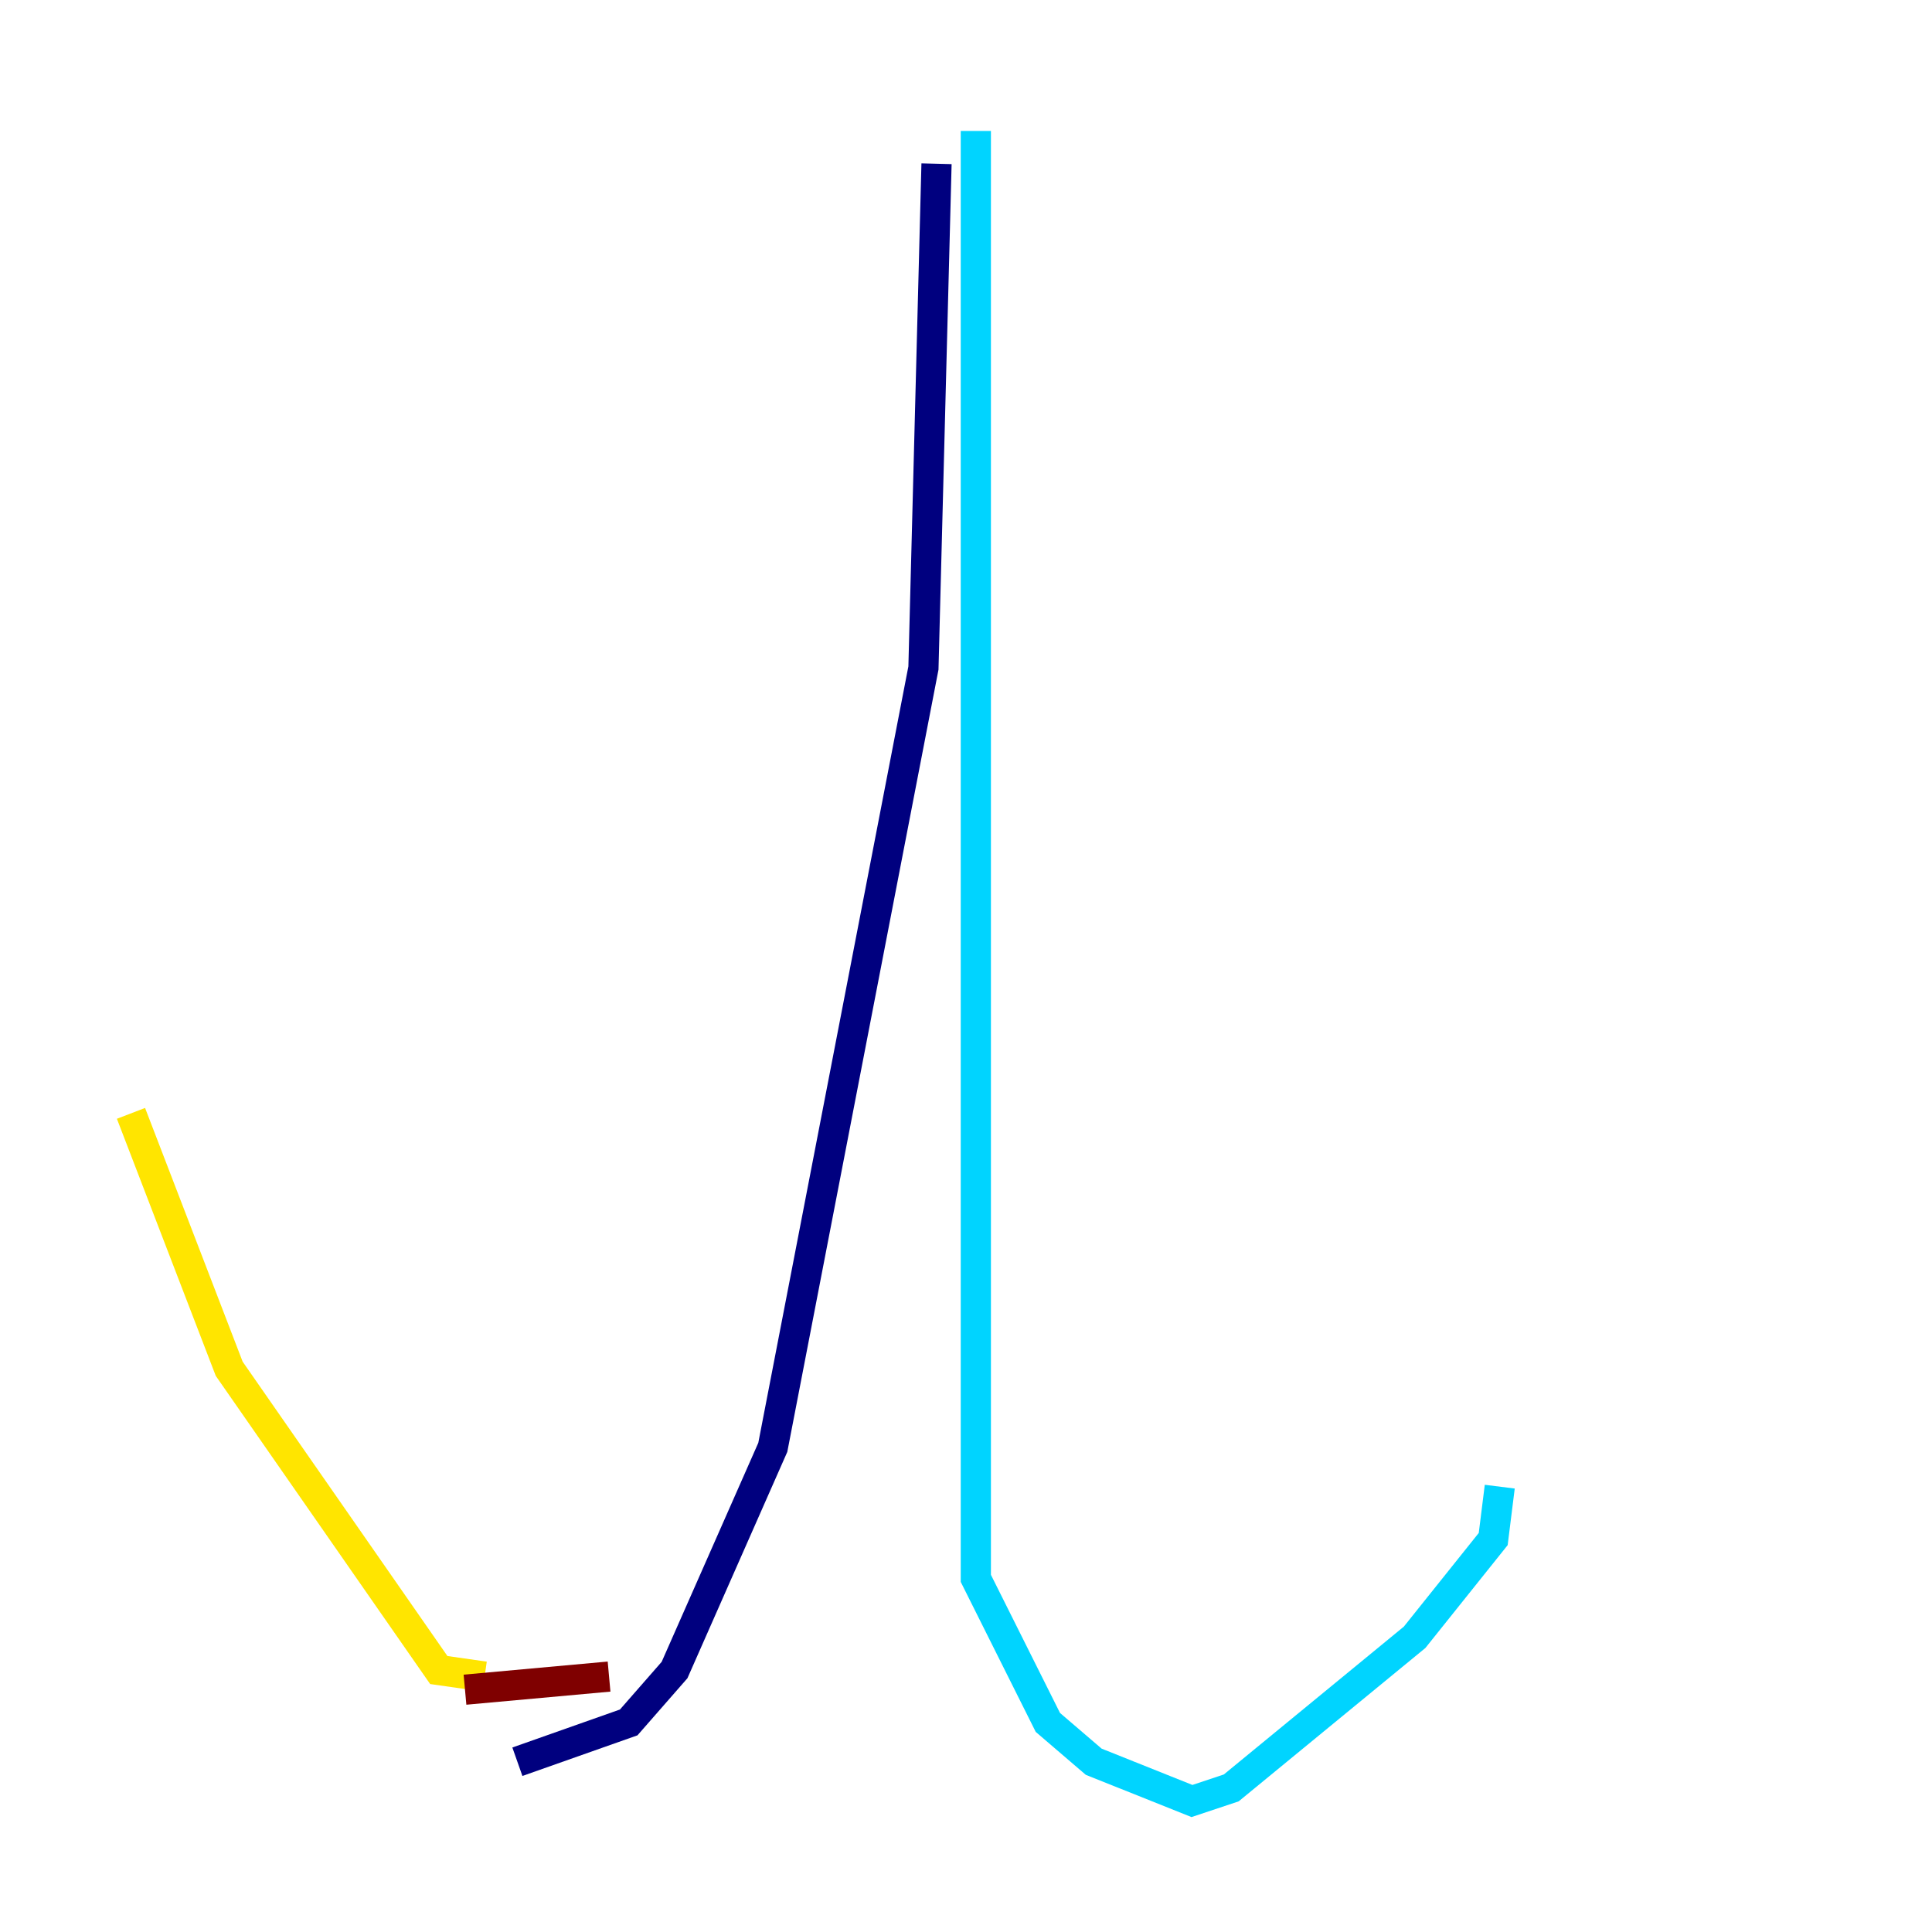 <?xml version="1.0" encoding="utf-8" ?>
<svg baseProfile="tiny" height="128" version="1.2" viewBox="0,0,128,128" width="128" xmlns="http://www.w3.org/2000/svg" xmlns:ev="http://www.w3.org/2001/xml-events" xmlns:xlink="http://www.w3.org/1999/xlink"><defs /><polyline fill="none" points="62.047,10.848 61.18,44.258 51.2,95.891 44.691,110.644 41.654,114.115 34.278,116.719" stroke="#00007f" stroke-width="2" /><polyline fill="none" points="64.651,8.678 64.651,104.57 69.424,114.115 72.461,116.719 78.969,119.322 81.573,118.454 93.722,108.475 98.929,101.966 99.363,98.495" stroke="#00d4ff" stroke-width="2" /><polyline fill="none" points="32.108,111.078 29.071,110.644 15.186,90.685 8.678,73.763" stroke="#ffe500" stroke-width="2" /><polyline fill="none" points="30.807,111.946 40.352,111.078" stroke="#7f0000" stroke-width="2" /></svg>